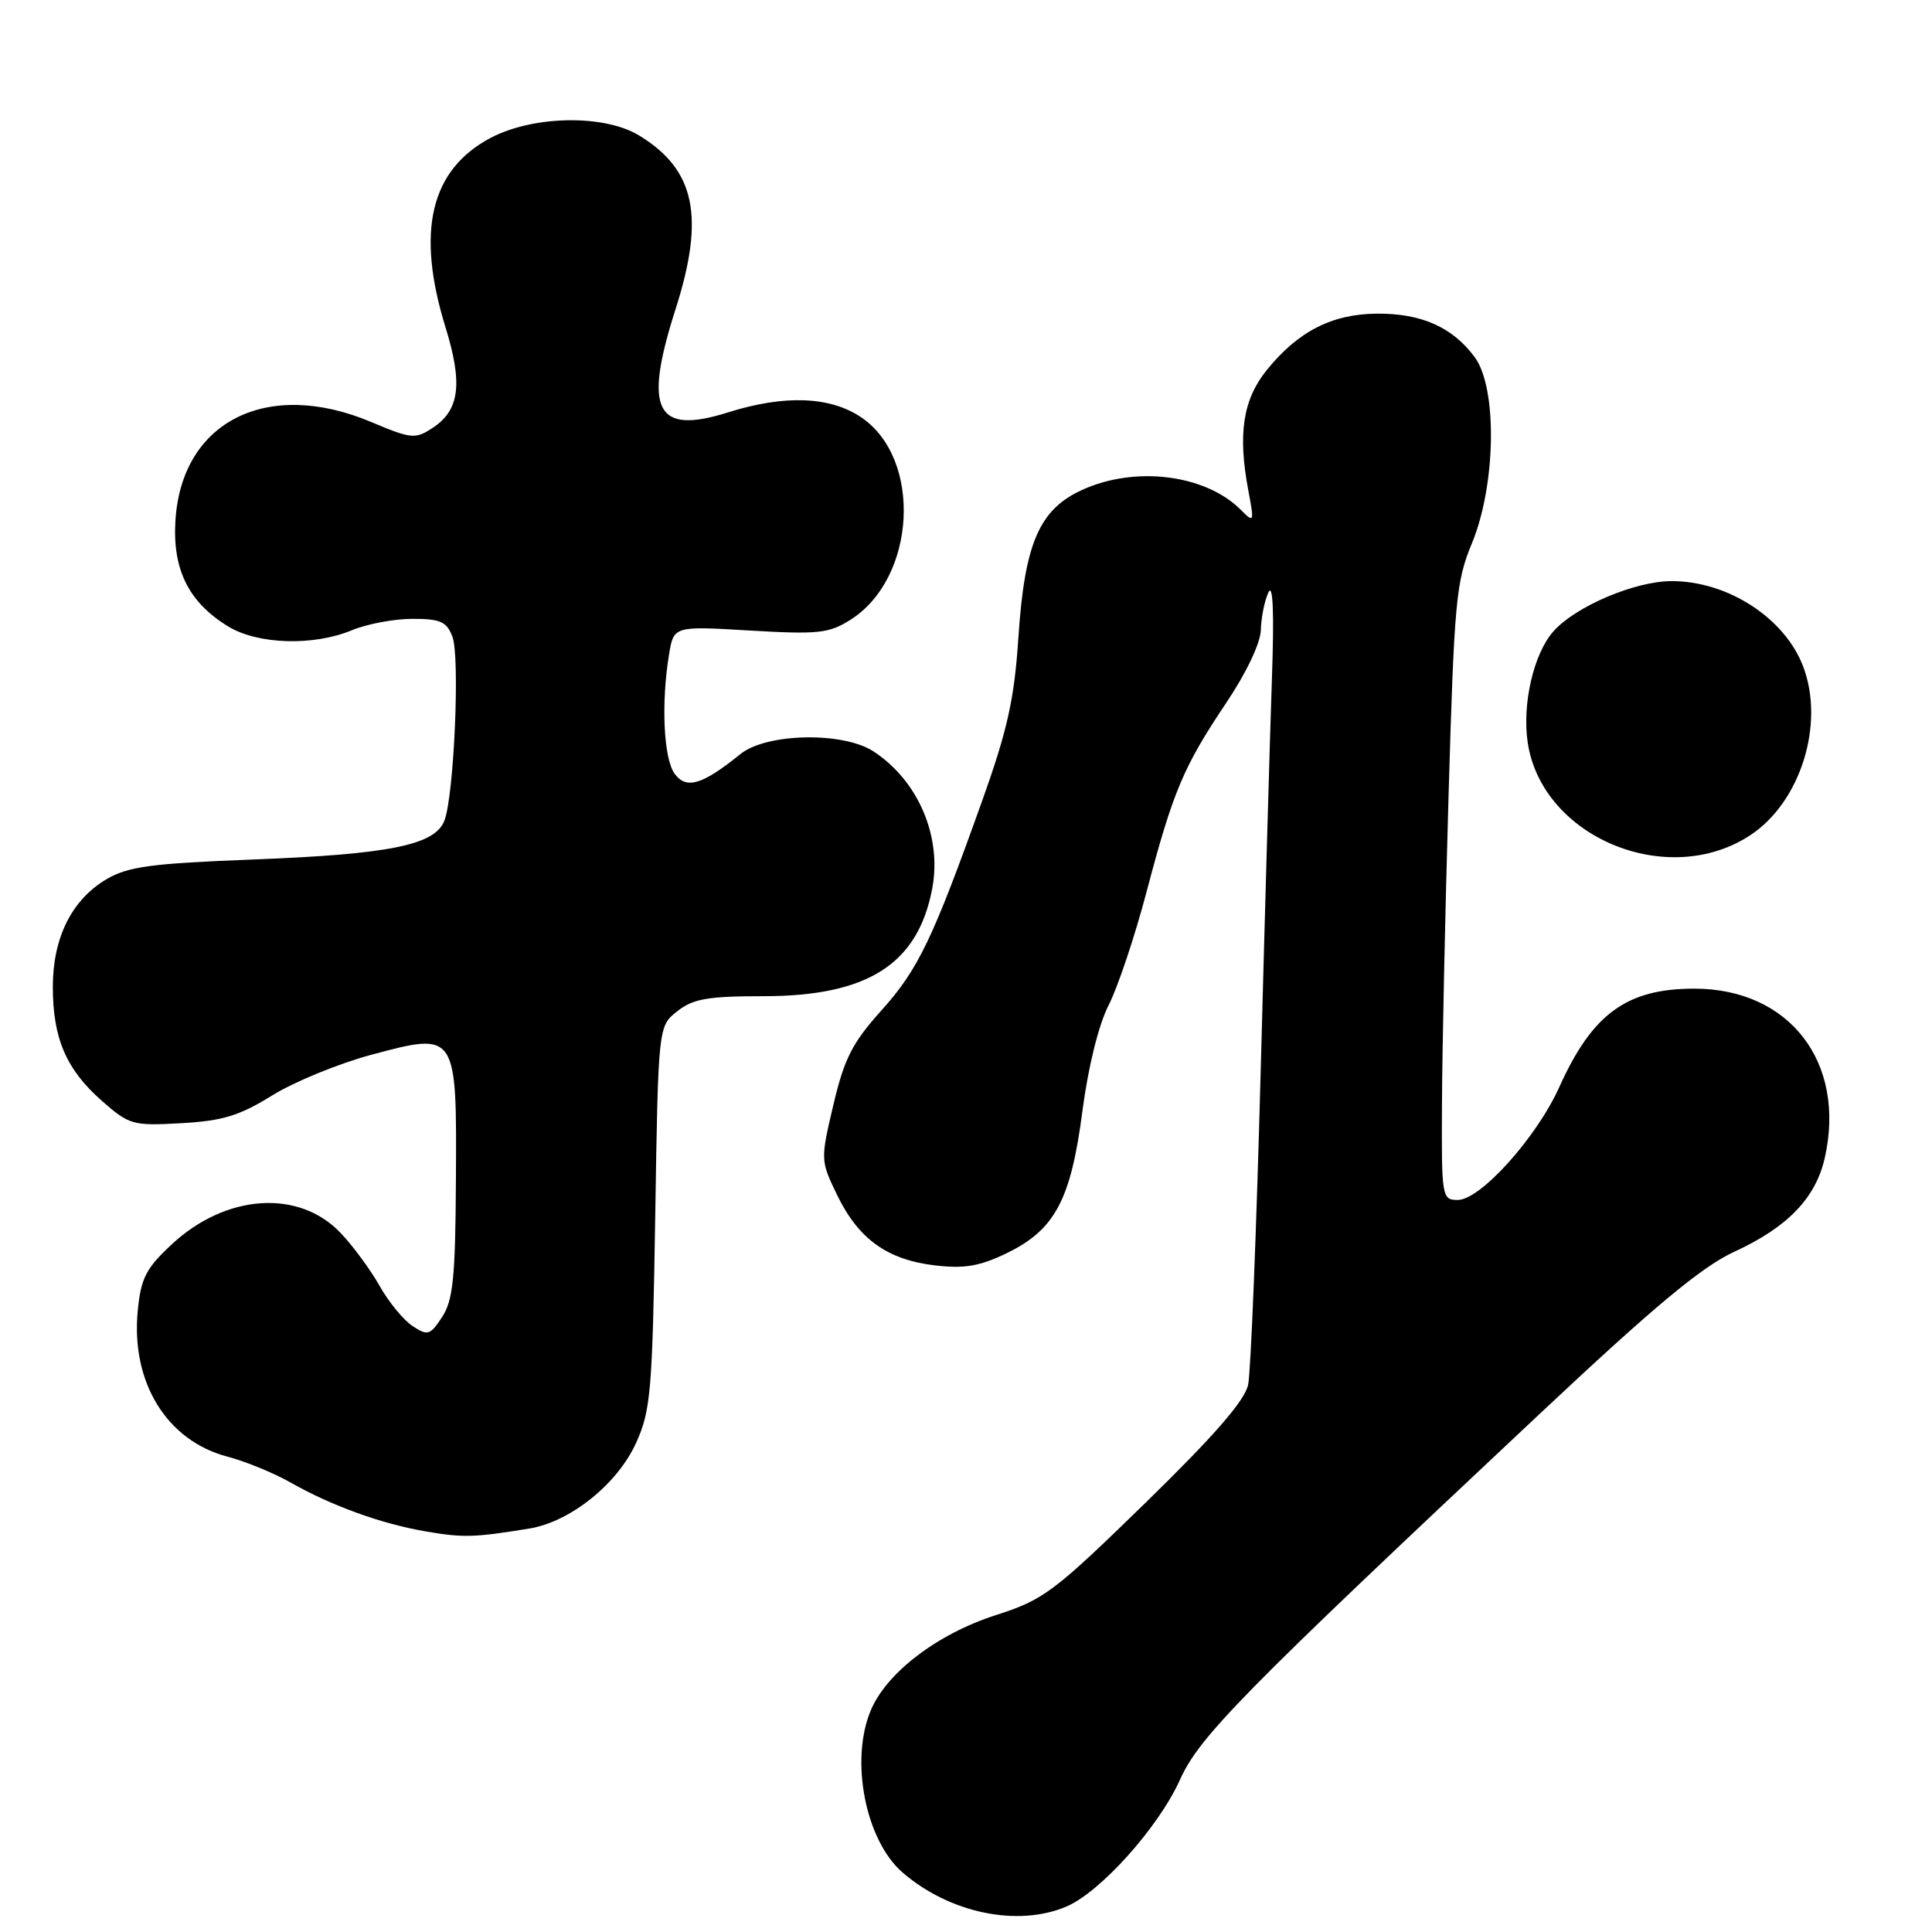 <?xml version="1.0" encoding="UTF-8" standalone="no"?>
<!DOCTYPE svg PUBLIC "-//W3C//DTD SVG 1.1//EN" "http://www.w3.org/Graphics/SVG/1.1/DTD/svg11.dtd" >
<svg xmlns="http://www.w3.org/2000/svg" xmlns:xlink="http://www.w3.org/1999/xlink" version="1.1" viewBox="0 0 256 256">
 <g >
 <path fill="currentColor"
d=" M 141.28 252.64 C 145.79 250.74 153.53 242.11 156.36 235.81 C 158.94 230.09 164.51 224.42 203.85 187.50 C 219.22 173.07 225.46 167.87 229.79 165.87 C 236.87 162.62 240.61 158.73 241.80 153.39 C 244.63 140.75 237.10 131.00 224.50 131.00 C 215.55 131.00 210.99 134.33 206.63 144.01 C 203.62 150.71 196.17 159.00 193.16 159.00 C 191.06 159.00 191.00 158.67 191.07 146.25 C 191.10 139.24 191.49 120.90 191.94 105.50 C 192.69 79.66 192.93 77.08 195.03 72.00 C 198.23 64.29 198.43 51.42 195.41 47.33 C 192.47 43.35 188.33 41.51 182.44 41.56 C 176.49 41.61 171.99 43.91 167.85 49.04 C 164.70 52.94 164.00 57.48 165.40 64.94 C 166.21 69.25 166.18 69.33 164.41 67.55 C 159.73 62.87 150.46 61.70 143.42 64.90 C 137.71 67.49 135.77 71.96 134.94 84.50 C 134.41 92.59 133.50 96.70 130.18 106.00 C 123.59 124.47 121.67 128.46 116.78 133.90 C 112.94 138.17 111.87 140.27 110.43 146.39 C 108.71 153.69 108.71 153.77 110.93 158.36 C 113.75 164.18 117.56 166.92 123.88 167.67 C 127.78 168.13 129.80 167.79 133.38 166.06 C 139.78 162.96 141.89 159.01 143.42 147.26 C 144.19 141.37 145.57 135.79 146.90 133.19 C 148.11 130.82 150.37 124.07 151.92 118.19 C 155.44 104.84 156.81 101.59 162.47 93.15 C 165.16 89.14 167.03 85.20 167.07 83.45 C 167.11 81.83 167.56 79.60 168.07 78.50 C 168.67 77.20 168.84 81.08 168.55 89.50 C 168.30 96.65 167.63 120.05 167.06 141.50 C 166.49 162.95 165.74 181.85 165.38 183.50 C 164.93 185.60 160.84 190.30 151.75 199.16 C 139.61 210.99 138.31 211.97 131.93 214.02 C 124.20 216.51 117.46 221.64 115.37 226.66 C 112.60 233.29 114.69 243.89 119.61 248.13 C 125.83 253.49 134.82 255.37 141.28 252.64 Z  M 70.13 202.54 C 75.56 201.66 81.82 196.64 84.29 191.18 C 86.23 186.90 86.45 184.33 86.82 161.24 C 87.22 135.97 87.22 135.97 89.75 133.99 C 91.83 132.34 93.81 132.00 101.17 132.00 C 114.99 132.00 121.64 127.75 123.53 117.71 C 124.82 110.82 121.66 103.44 115.75 99.57 C 111.72 96.93 101.58 97.13 98.12 99.91 C 93.04 104.01 90.94 104.64 89.39 102.52 C 87.93 100.53 87.59 93.14 88.65 86.73 C 89.27 82.95 89.27 82.95 99.38 83.55 C 108.43 84.08 109.84 83.93 112.70 82.12 C 121.42 76.59 122.25 60.77 114.10 55.29 C 109.98 52.51 103.92 52.29 96.45 54.65 C 86.89 57.66 85.22 54.38 89.51 40.98 C 93.43 28.71 92.13 22.49 84.70 17.96 C 80.07 15.13 70.67 15.29 65.01 18.27 C 57.04 22.49 55.10 30.63 59.03 43.36 C 61.35 50.87 60.90 54.36 57.31 56.71 C 55.03 58.21 54.50 58.16 49.19 55.92 C 35.43 50.12 24.08 55.82 23.25 68.93 C 22.83 75.45 24.99 79.81 30.24 83.01 C 34.19 85.41 41.55 85.63 46.65 83.50 C 48.63 82.68 52.23 82.00 54.65 82.00 C 58.36 82.00 59.19 82.37 59.95 84.37 C 60.96 87.02 60.17 105.27 58.90 108.70 C 57.69 111.97 51.71 113.19 33.50 113.89 C 20.02 114.41 16.97 114.82 14.11 116.50 C 9.51 119.22 7.00 124.25 7.00 130.77 C 7.00 137.59 8.78 141.72 13.50 145.87 C 17.14 149.07 17.60 149.19 24.03 148.83 C 29.51 148.52 31.75 147.83 36.05 145.16 C 38.96 143.35 44.89 140.92 49.21 139.76 C 60.53 136.73 60.53 136.73 60.41 156.48 C 60.34 169.28 60.03 172.30 58.59 174.50 C 57.00 176.93 56.68 177.03 54.68 175.72 C 53.48 174.93 51.51 172.54 50.30 170.39 C 49.09 168.25 46.78 165.10 45.16 163.40 C 39.63 157.54 29.93 158.19 22.74 164.90 C 19.33 168.08 18.67 169.37 18.25 173.70 C 17.34 183.17 22.09 190.89 30.13 193.01 C 32.53 193.64 36.30 195.19 38.50 196.44 C 43.98 199.55 50.60 201.94 56.53 202.94 C 61.41 203.77 62.86 203.73 70.13 202.54 Z  M 231.95 110.65 C 238.59 106.26 241.82 95.93 238.93 88.32 C 236.50 81.90 228.96 77.00 221.51 77.00 C 216.65 77.00 208.79 80.34 205.85 83.64 C 203.21 86.61 201.67 93.29 202.43 98.40 C 204.32 110.96 221.01 117.89 231.95 110.65 Z "/>
</g>
</svg>